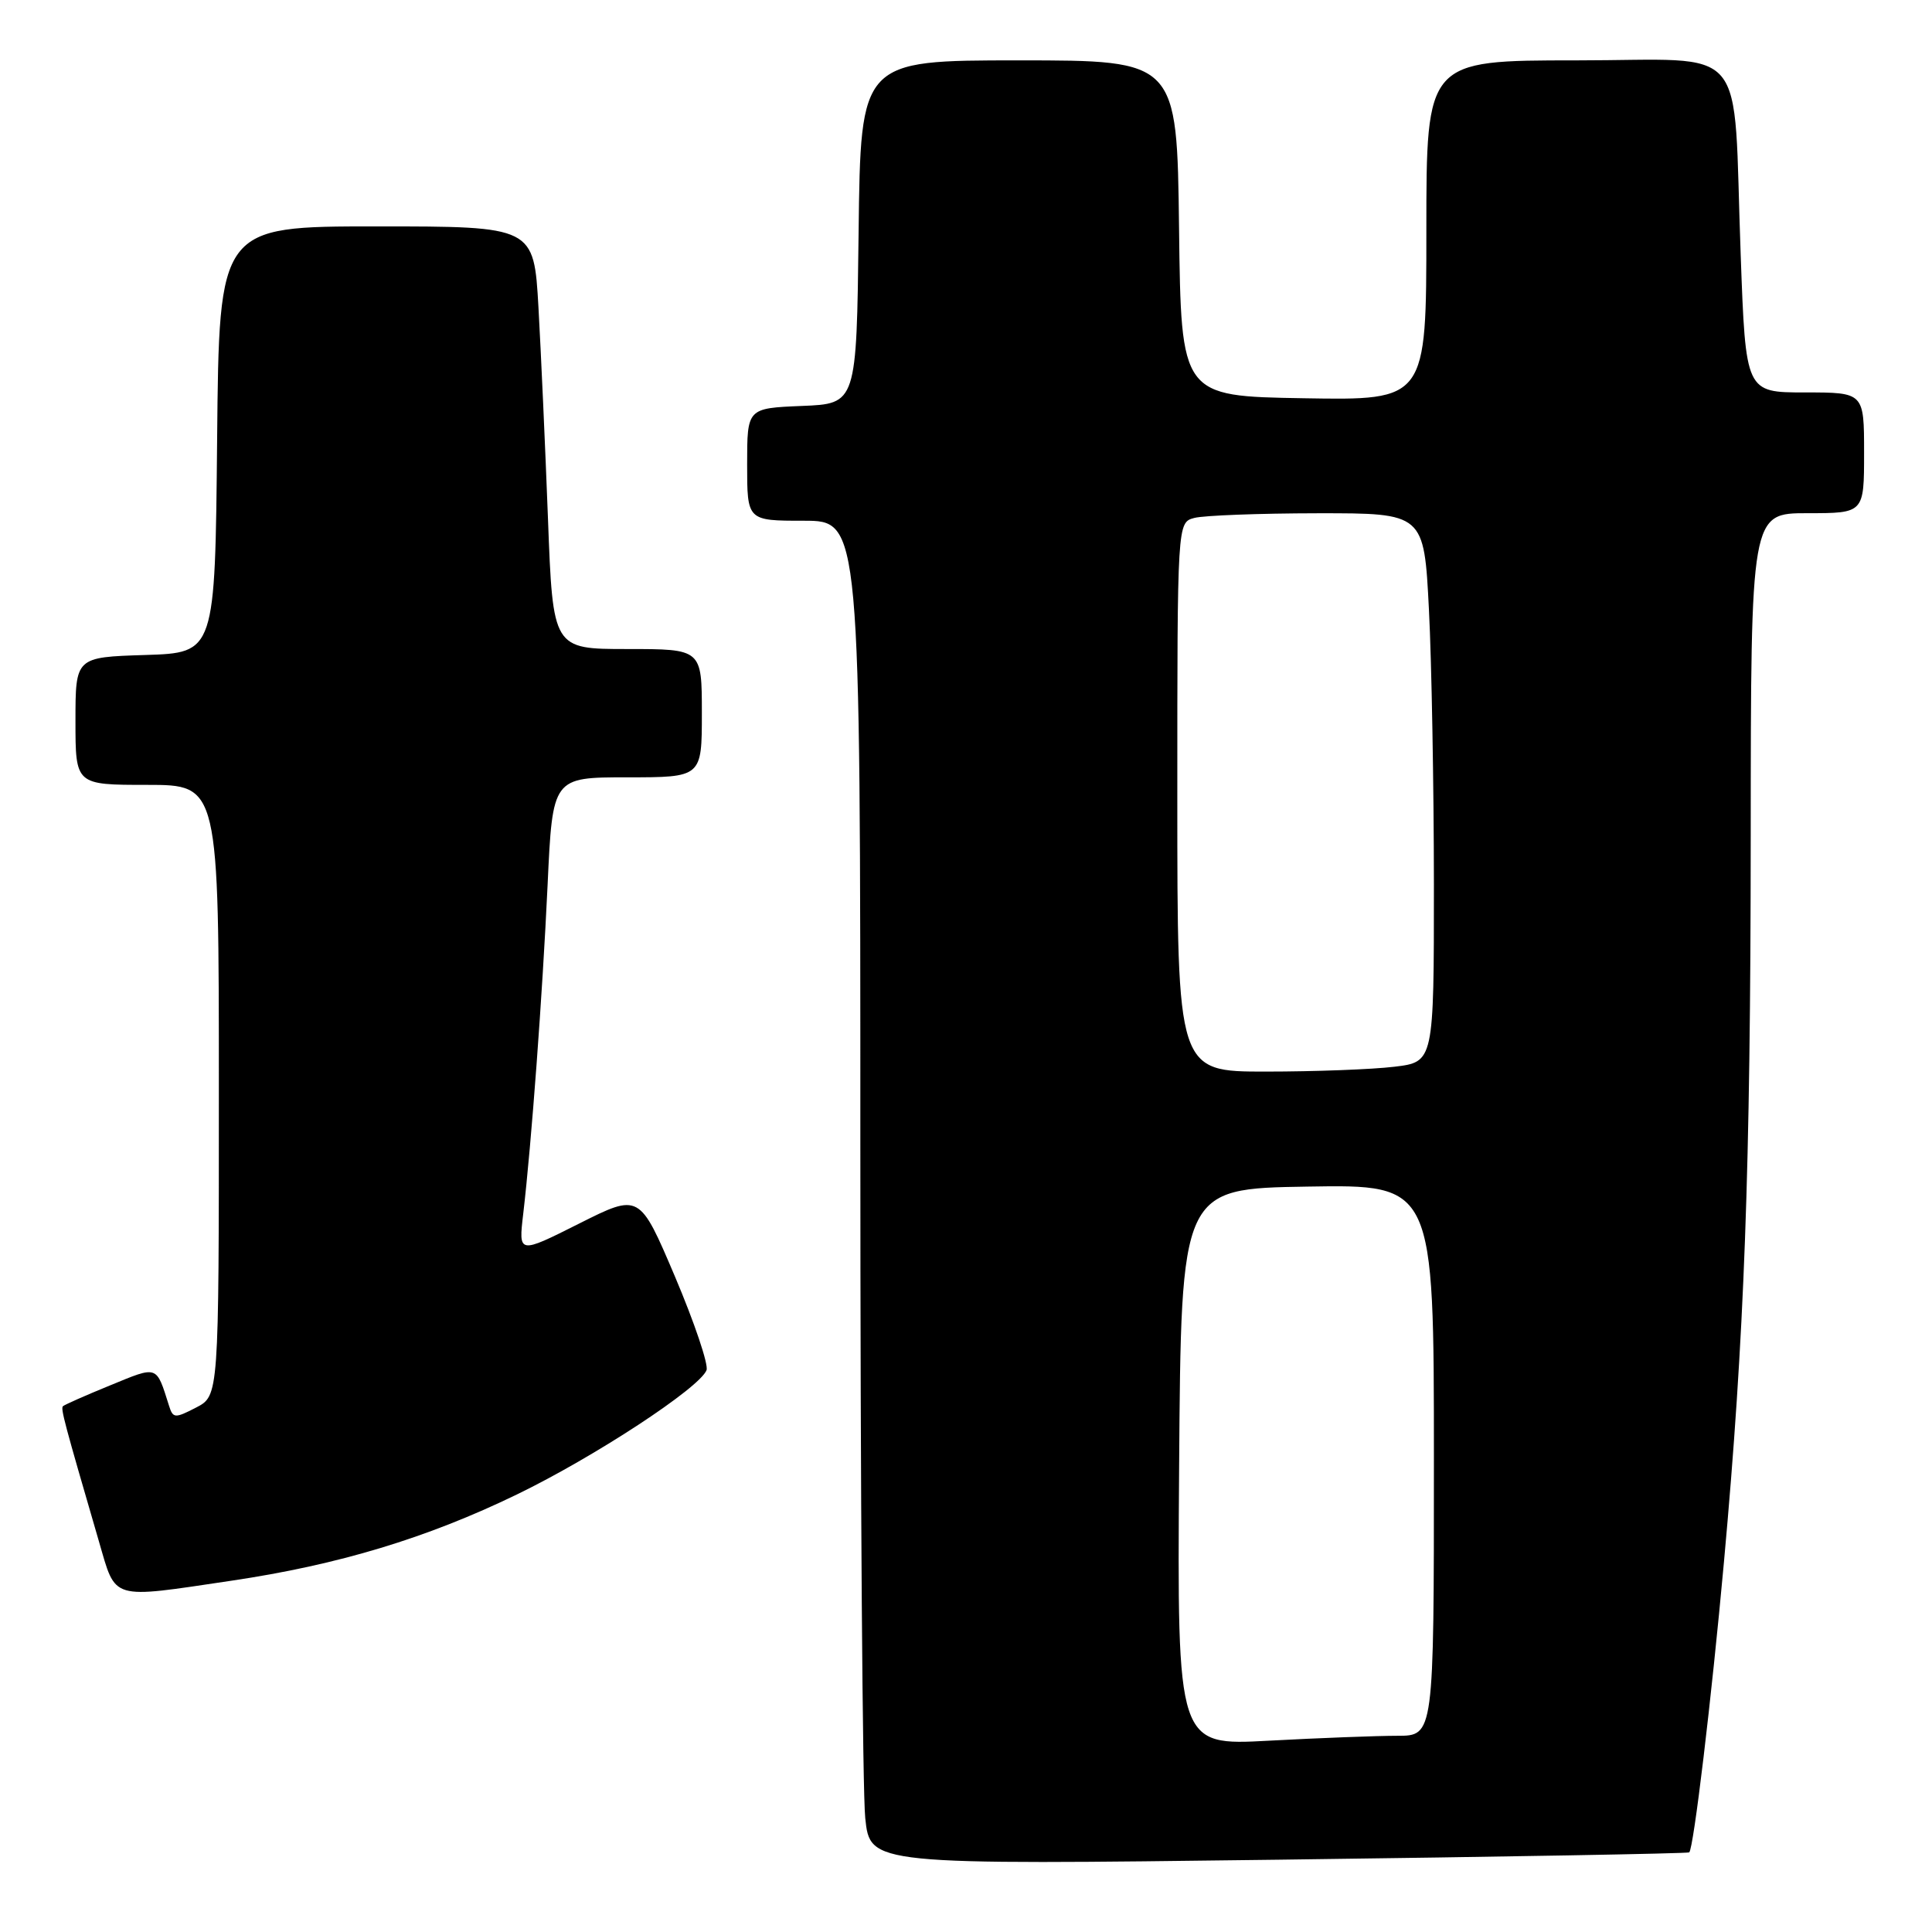 <?xml version="1.0" encoding="UTF-8" standalone="no"?>
<!DOCTYPE svg PUBLIC "-//W3C//DTD SVG 1.1//EN" "http://www.w3.org/Graphics/SVG/1.1/DTD/svg11.dtd" >
<svg xmlns="http://www.w3.org/2000/svg" xmlns:xlink="http://www.w3.org/1999/xlink" version="1.1" viewBox="0 0 256 256">
 <g >
 <path fill="currentColor"
d=" M 223.83 245.45 C 224.41 244.96 226.78 225.16 228.43 207.00 C 231.15 177.12 231.96 155.05 231.98 110.75 C 232.00 68.00 232.00 68.00 239.50 68.00 C 247.00 68.00 247.00 68.00 247.00 60.00 C 247.00 52.00 247.00 52.00 239.16 52.00 C 231.31 52.00 231.31 52.00 230.65 33.75 C 229.59 5.01 232.12 8.00 208.87 8.00 C 189.00 8.00 189.00 8.00 189.00 30.52 C 189.00 53.05 189.00 53.05 172.75 52.77 C 156.50 52.50 156.50 52.50 156.23 30.25 C 155.96 8.00 155.96 8.00 135.00 8.00 C 114.04 8.00 114.04 8.00 113.77 30.75 C 113.50 53.50 113.50 53.50 106.25 53.79 C 99.00 54.09 99.00 54.09 99.00 61.54 C 99.00 69.00 99.00 69.00 106.50 69.00 C 114.00 69.00 114.00 69.00 114.00 151.85 C 114.00 197.42 114.29 237.50 114.65 240.91 C 115.30 247.11 115.30 247.11 169.40 246.42 C 199.15 246.04 223.65 245.60 223.83 245.45 Z  M 30.68 209.45 C 44.84 207.35 56.56 203.81 68.50 198.02 C 78.76 193.05 92.72 183.90 93.62 181.55 C 93.90 180.82 92.02 175.25 89.44 169.16 C 84.74 158.11 84.74 158.11 76.72 162.14 C 68.70 166.17 68.70 166.17 69.33 160.84 C 70.42 151.52 71.87 131.98 72.56 117.25 C 73.22 103.00 73.22 103.00 83.11 103.00 C 93.00 103.00 93.00 103.00 93.00 94.50 C 93.00 86.00 93.00 86.00 83.13 86.00 C 73.26 86.00 73.26 86.00 72.61 68.75 C 72.25 59.26 71.68 46.66 71.35 40.75 C 70.74 30.00 70.74 30.00 49.89 30.00 C 29.03 30.00 29.03 30.00 28.77 58.25 C 28.50 86.50 28.50 86.50 19.25 86.79 C 10.00 87.08 10.00 87.08 10.00 95.54 C 10.00 104.00 10.00 104.00 19.50 104.00 C 29.00 104.00 29.00 104.00 29.00 144.47 C 29.00 184.95 29.00 184.95 25.98 186.51 C 23.18 187.96 22.92 187.94 22.40 186.28 C 20.68 180.85 20.97 180.95 14.59 183.57 C 11.33 184.90 8.52 186.15 8.34 186.33 C 8.02 186.64 8.51 188.46 13.11 204.25 C 15.41 212.13 14.49 211.85 30.68 209.45 Z  M 156.24 194.40 C 156.50 157.50 156.50 157.50 173.25 157.23 C 190.00 156.95 190.00 156.95 190.00 193.48 C 190.00 230.00 190.00 230.00 185.16 230.00 C 182.49 230.00 174.84 230.29 168.14 230.65 C 155.98 231.31 155.98 231.31 156.24 194.40 Z  M 156.00 105.62 C 156.00 69.23 156.00 69.23 158.25 68.63 C 159.49 68.30 166.84 68.02 174.60 68.01 C 188.69 68.00 188.69 68.00 189.34 80.75 C 189.70 87.76 189.99 104.12 190.00 117.11 C 190.00 140.72 190.00 140.72 184.75 141.35 C 181.86 141.70 174.21 141.99 167.75 141.99 C 156.00 142.00 156.00 142.00 156.00 105.62 Z "/>
</g>
</svg>